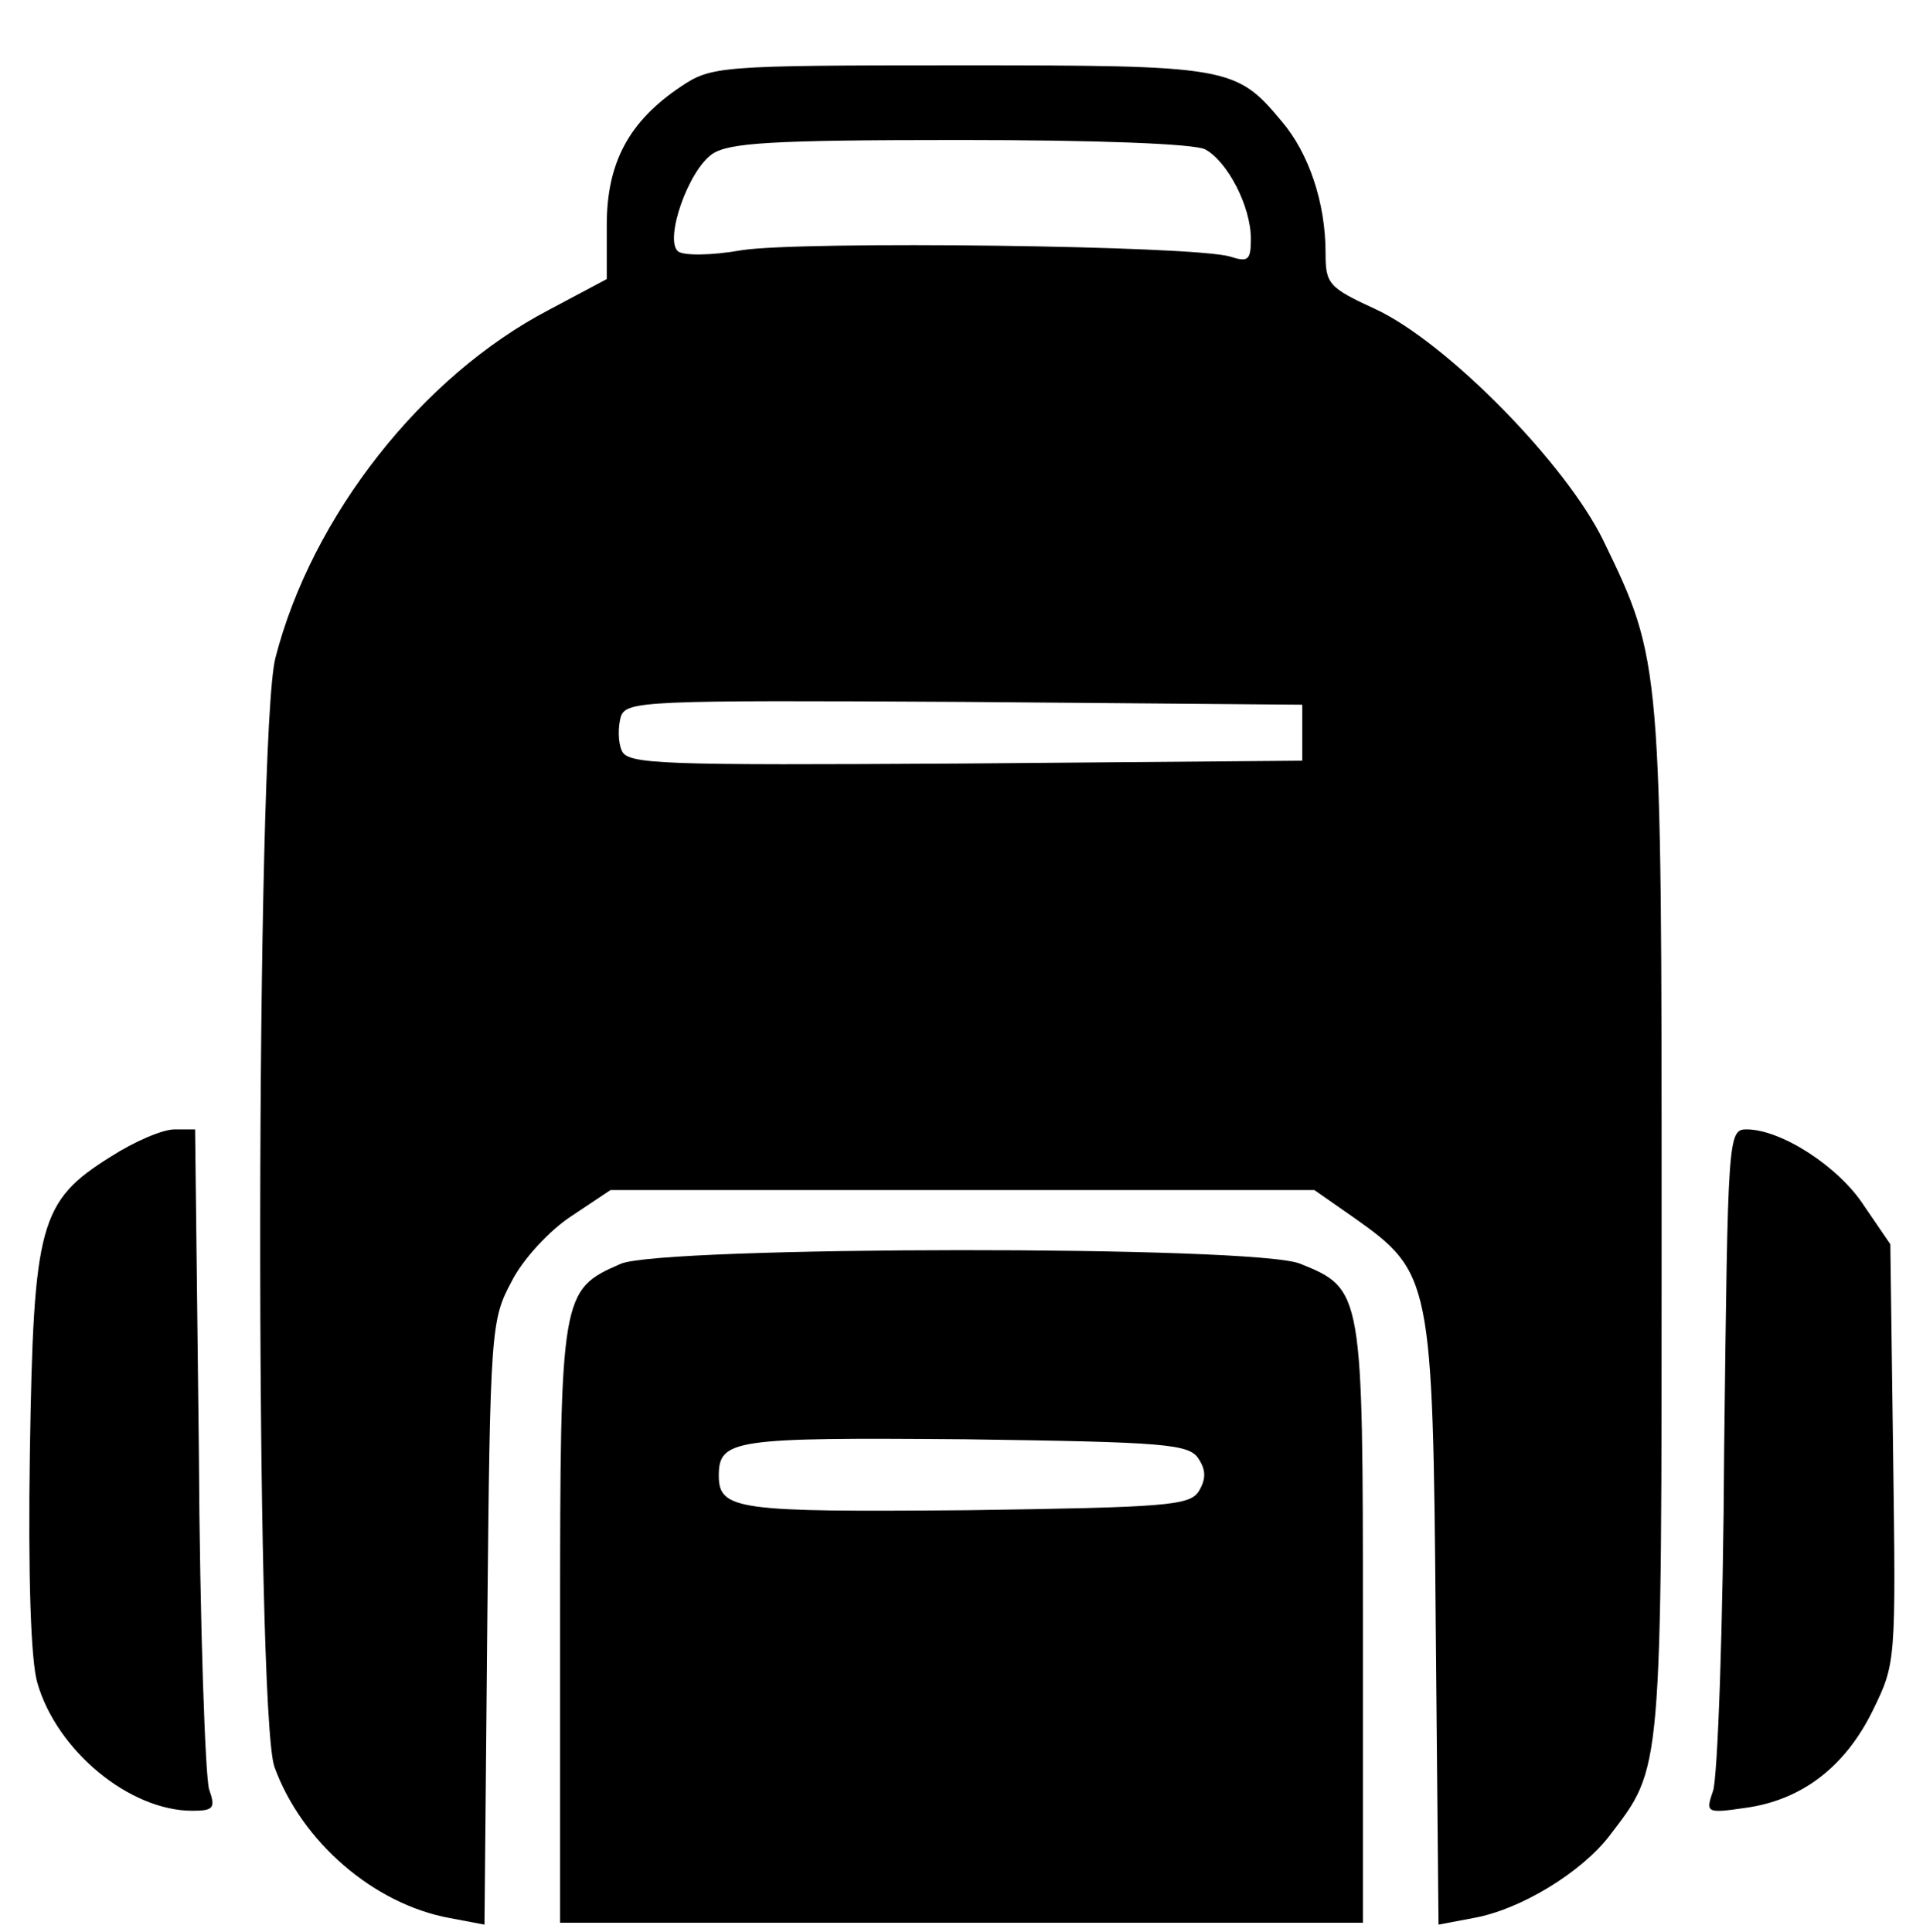 <?xml version="1.0" standalone="no"?>
<!DOCTYPE svg PUBLIC "-//W3C//DTD SVG 20010904//EN"
 "http://www.w3.org/TR/2001/REC-SVG-20010904/DTD/svg10.dtd">
<svg version="1.0" xmlns="http://www.w3.org/2000/svg"
 width="206pt" height="207pt" viewBox="0 0 206 207"
 preserveAspectRatio="xMidYMid meet">

<g transform="translate(0,207) scale(0.1,-0.1)"
fill="#000000" stroke="none">
<path d="M729 1977 c-55 -37 -79 -81 -79 -148 l0 -58 -62 -33 c-136 -71 -254
-221 -293 -373 -21 -82 -22 -1129 -1 -1188 29 -80 106 -147 188 -162 l37 -7 3
324 c3 314 4 324 26 365 12 24 41 55 64 70 l42 28 377 0 377 0 43 -30 c82 -58
84 -66 87 -433 l3 -324 37 7 c51 9 116 49 146 88 57 75 56 60 56 655 0 602 0
604 -62 732 -40 83 -169 214 -245 249 -50 23 -53 27 -53 60 0 54 -18 107 -47
141 -49 59 -57 60 -346 60 -258 0 -265 -1 -298 -23z m562 -67 c24 -13 49 -61
49 -96 0 -23 -3 -25 -22 -19 -37 12 -458 17 -523 7 -34 -6 -64 -6 -69 -1 -14
13 11 86 37 104 18 12 62 15 265 15 148 0 251 -4 263 -10z m104 -625 l0 -30
-361 -3 c-329 -2 -362 -1 -368 14 -4 9 -4 25 -1 36 6 17 22 18 368 16 l362 -3
0 -30z"/>
<path d="M119 831 c-77 -48 -83 -72 -87 -316 -2 -135 1 -224 8 -248 21 -73 99
-137 166 -137 23 0 25 3 18 23 -4 12 -10 176 -11 365 l-4 342 -22 0 c-13 0
-43 -13 -68 -29z"/>
<path d="M1847 518 c-1 -189 -7 -354 -12 -367 -8 -23 -7 -24 34 -18 60 8 107
43 137 104 25 51 25 52 22 275 l-3 225 -28 41 c-27 42 -89 82 -126 82 -20 0
-20 -8 -24 -342z"/>
<path d="M665 716 c-64 -28 -65 -31 -65 -386 l0 -320 430 0 430 0 0 320 c0
356 0 359 -67 386 -46 20 -684 19 -728 0z m619 -209 c8 -12 8 -22 0 -35 -10
-15 -35 -17 -249 -20 -244 -2 -265 0 -265 37 0 39 16 41 264 39 215 -3 240 -5
250 -21z"/>
</g>
</svg>
